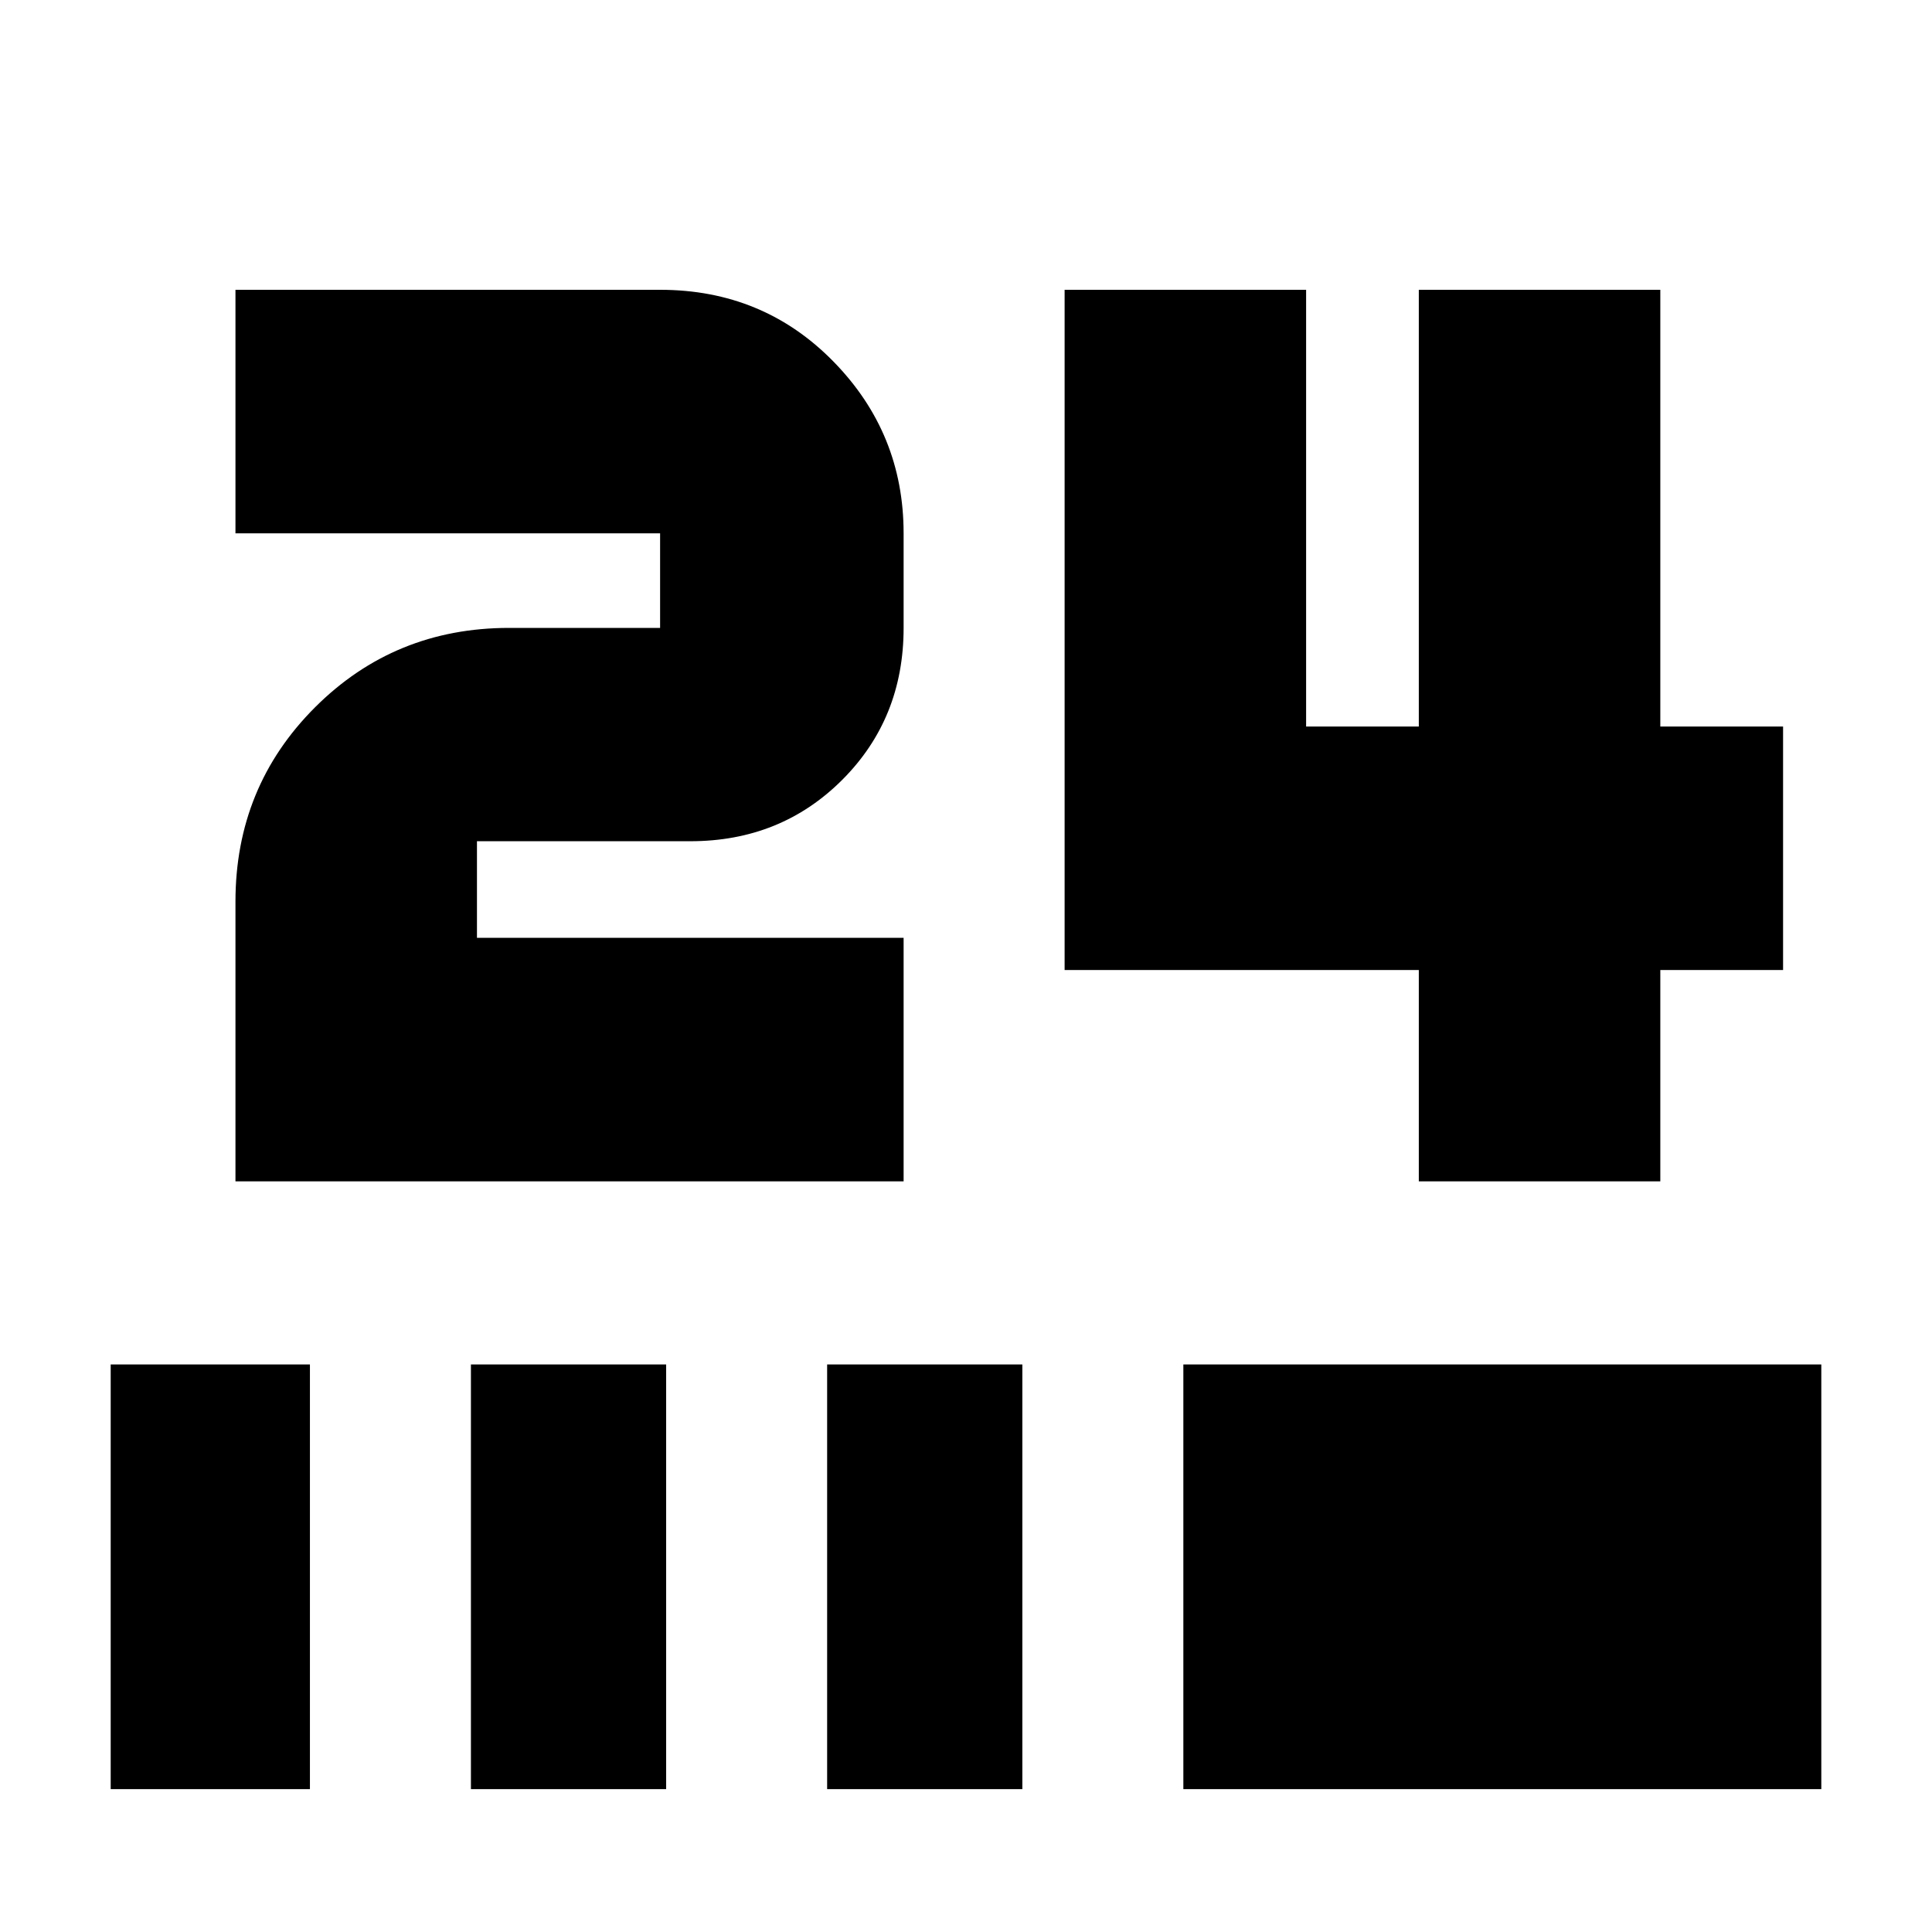 <svg xmlns="http://www.w3.org/2000/svg" height="24" viewBox="0 -960 960 960" width="24"><path d="M55-71v-211h99v211H55Zm179 0v-211h97v211h-97Zm177 0v-211h97v211h-97Zm177 0v-211h317v211H588Zm117-302v-105H529v-338h120v217h56v-217h120v217h61v121h-61v105H705Zm-588 0v-139q0-57 39.5-96.5T253-648h75v-47H117v-121h211q51.19 0 86.09 35.61Q449-744.79 449-695v47q0 45-30.5 75.5T343-542H237v48h212v121H117Z"/></svg>